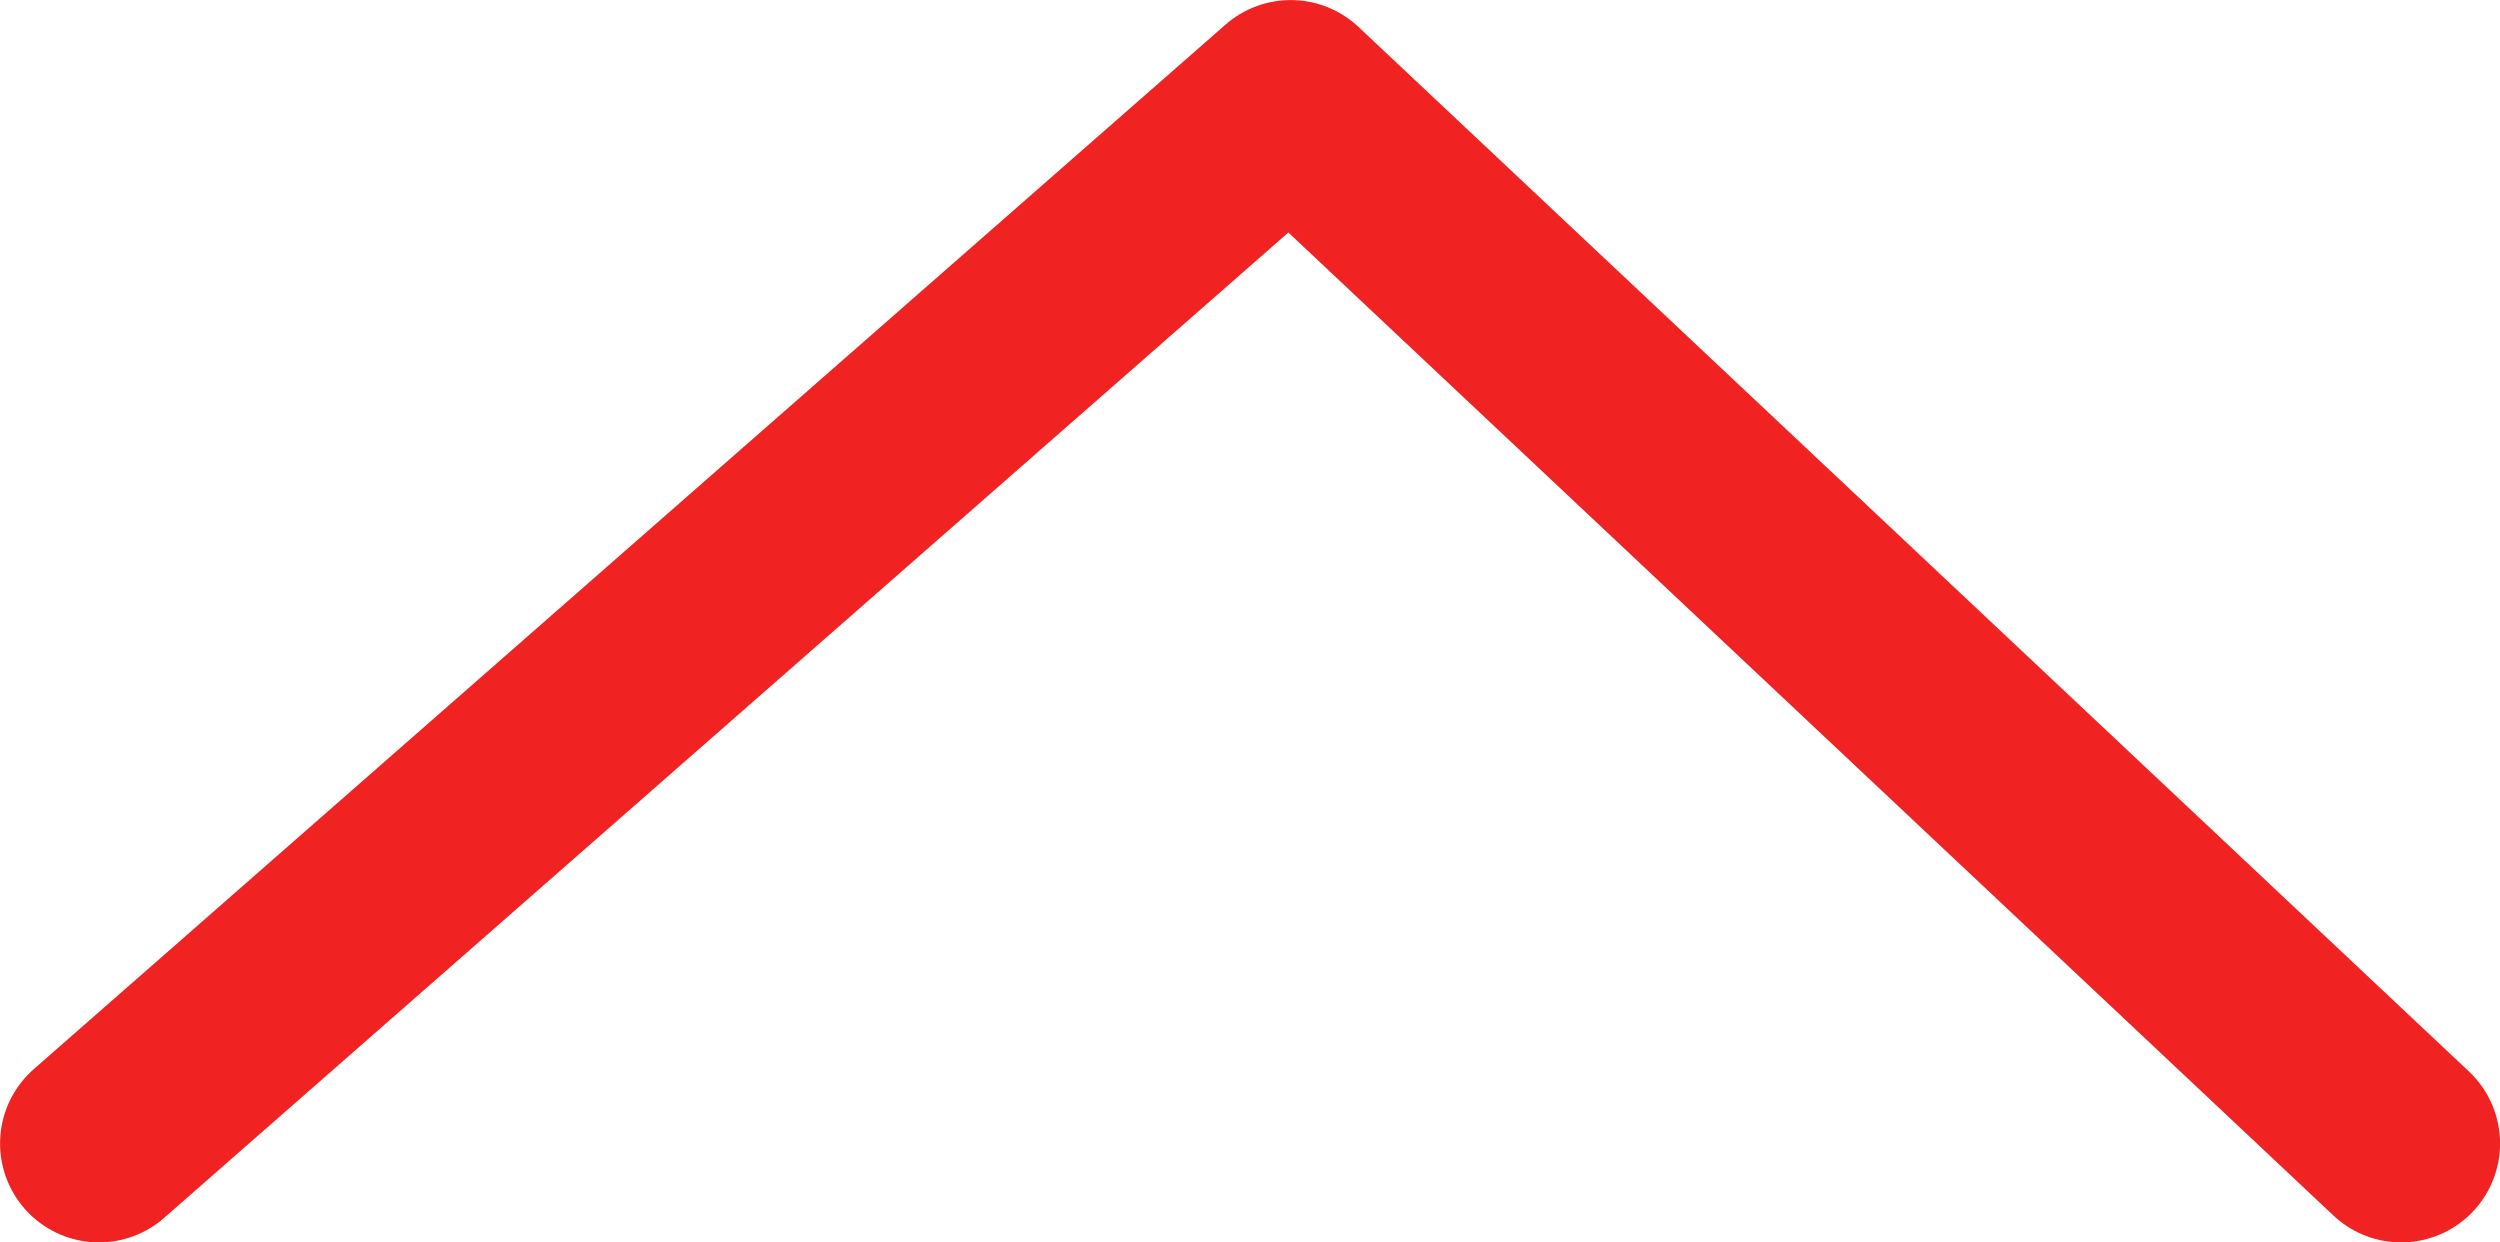 <svg xmlns="http://www.w3.org/2000/svg" width="37.921" height="18.844" viewBox="0 0 37.921 18.844">
  <path id="Path_43" data-name="Path 43" d="M1837.585,74.484l-16.844-15.844-18.077,15.844" transform="translate(-1801.163 -57.139)" fill="none" stroke="#f12222" stroke-linecap="round" stroke-linejoin="round" stroke-width="3"/>
</svg>
